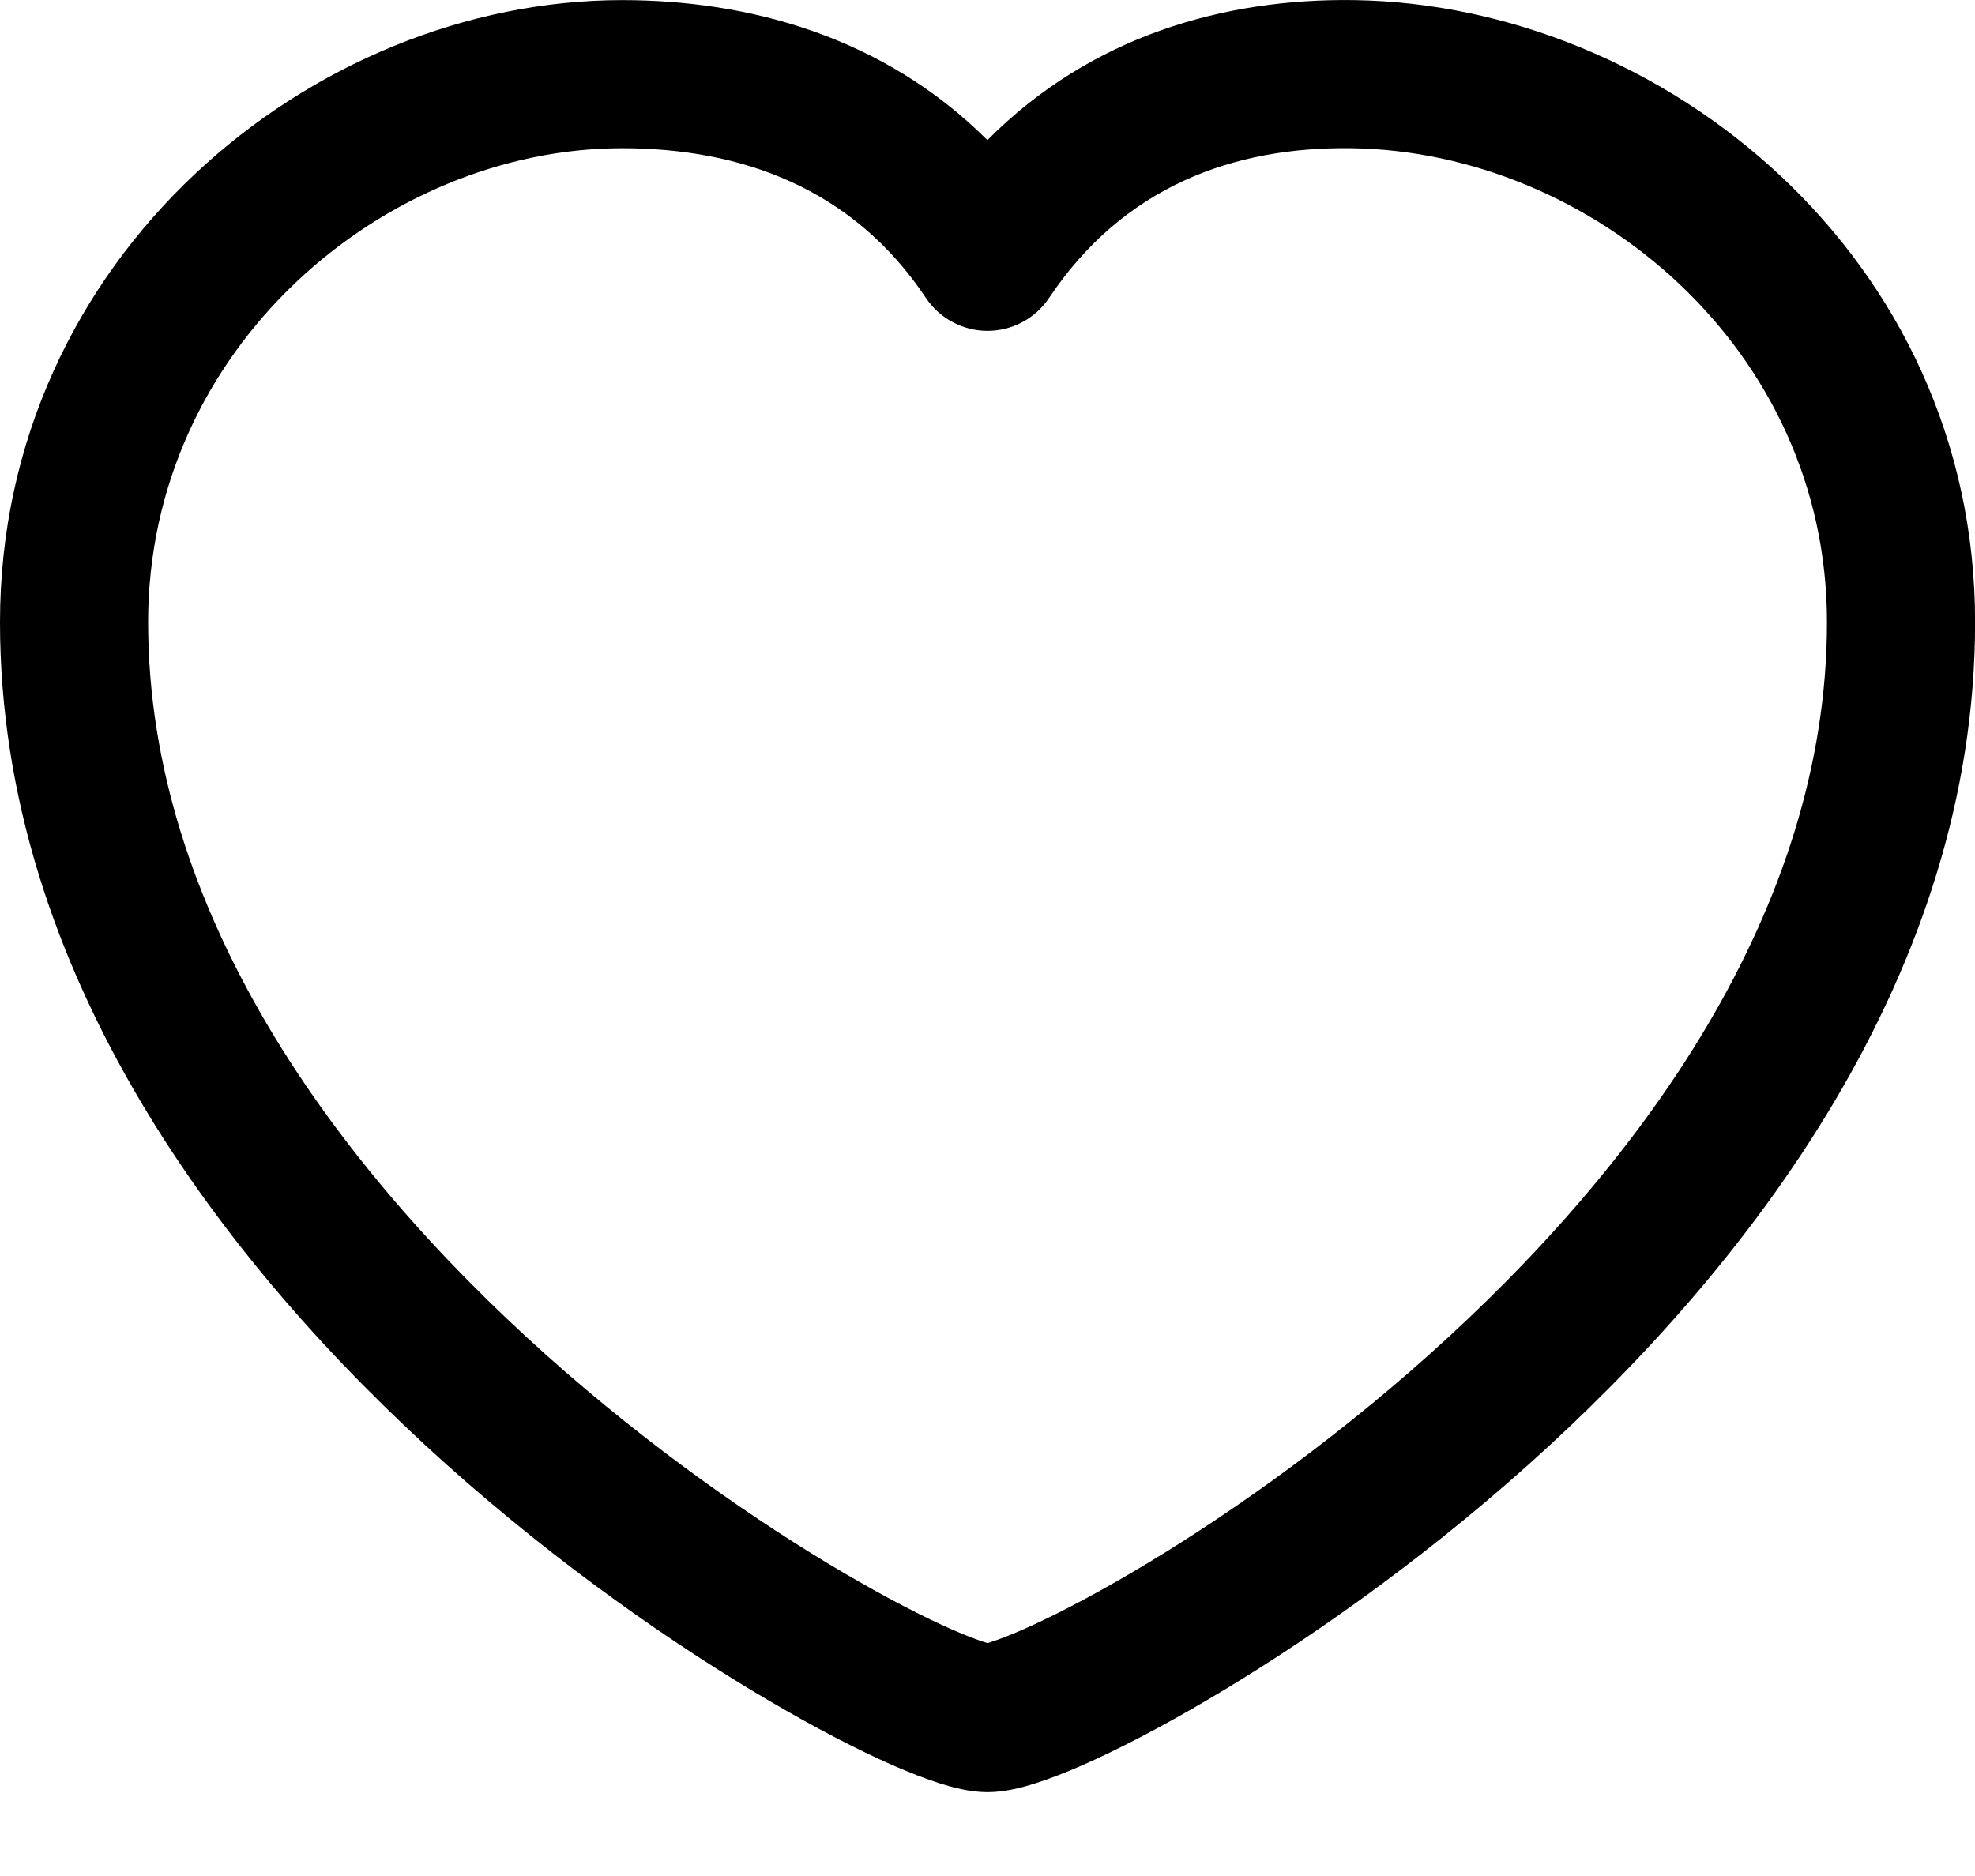 <svg width="20" height="19" viewBox="0 0 20 19" fill="none" xmlns="http://www.w3.org/2000/svg">
<path fill-rule="evenodd" clip-rule="evenodd" d="M9.999 1.419C11.051 0.359 12.409 -0.018 13.711 0.001C16.841 0.046 20.001 2.6 20.001 6.301C20.001 9.86 17.724 12.823 15.473 14.838C14.333 15.857 13.165 16.666 12.216 17.223C11.742 17.502 11.314 17.722 10.966 17.876C10.792 17.952 10.629 18.016 10.483 18.062C10.357 18.102 10.179 18.151 10 18.151C9.822 18.151 9.644 18.102 9.517 18.062C9.372 18.016 9.209 17.952 9.035 17.876C8.687 17.722 8.259 17.502 7.785 17.223C6.836 16.666 5.668 15.857 4.528 14.838C2.277 12.823 0 9.86 0 6.301C0 2.609 3.152 0.001 6.3 0.001C7.567 0.001 8.938 0.361 9.999 1.419ZM13.69 1.501C12.492 1.483 11.376 1.89 10.624 3.017C10.485 3.225 10.251 3.351 10 3.351C9.75 3.351 9.515 3.225 9.376 3.017C8.63 1.897 7.493 1.501 6.3 1.501C3.898 1.501 1.5 3.517 1.5 6.301C1.5 9.216 3.386 11.803 5.528 13.72C6.586 14.666 7.672 15.418 8.545 15.93C8.981 16.186 9.356 16.378 9.639 16.503C9.782 16.565 9.892 16.607 9.971 16.632C9.982 16.636 9.992 16.639 10 16.641C10.009 16.639 10.019 16.636 10.03 16.632C10.108 16.607 10.219 16.565 10.361 16.503C10.645 16.378 11.02 16.186 11.456 15.93C12.328 15.418 13.415 14.666 14.472 13.72C16.615 11.803 18.501 9.216 18.501 6.301C18.501 3.526 16.11 1.536 13.69 1.501Z" fill="black"/>
</svg>
